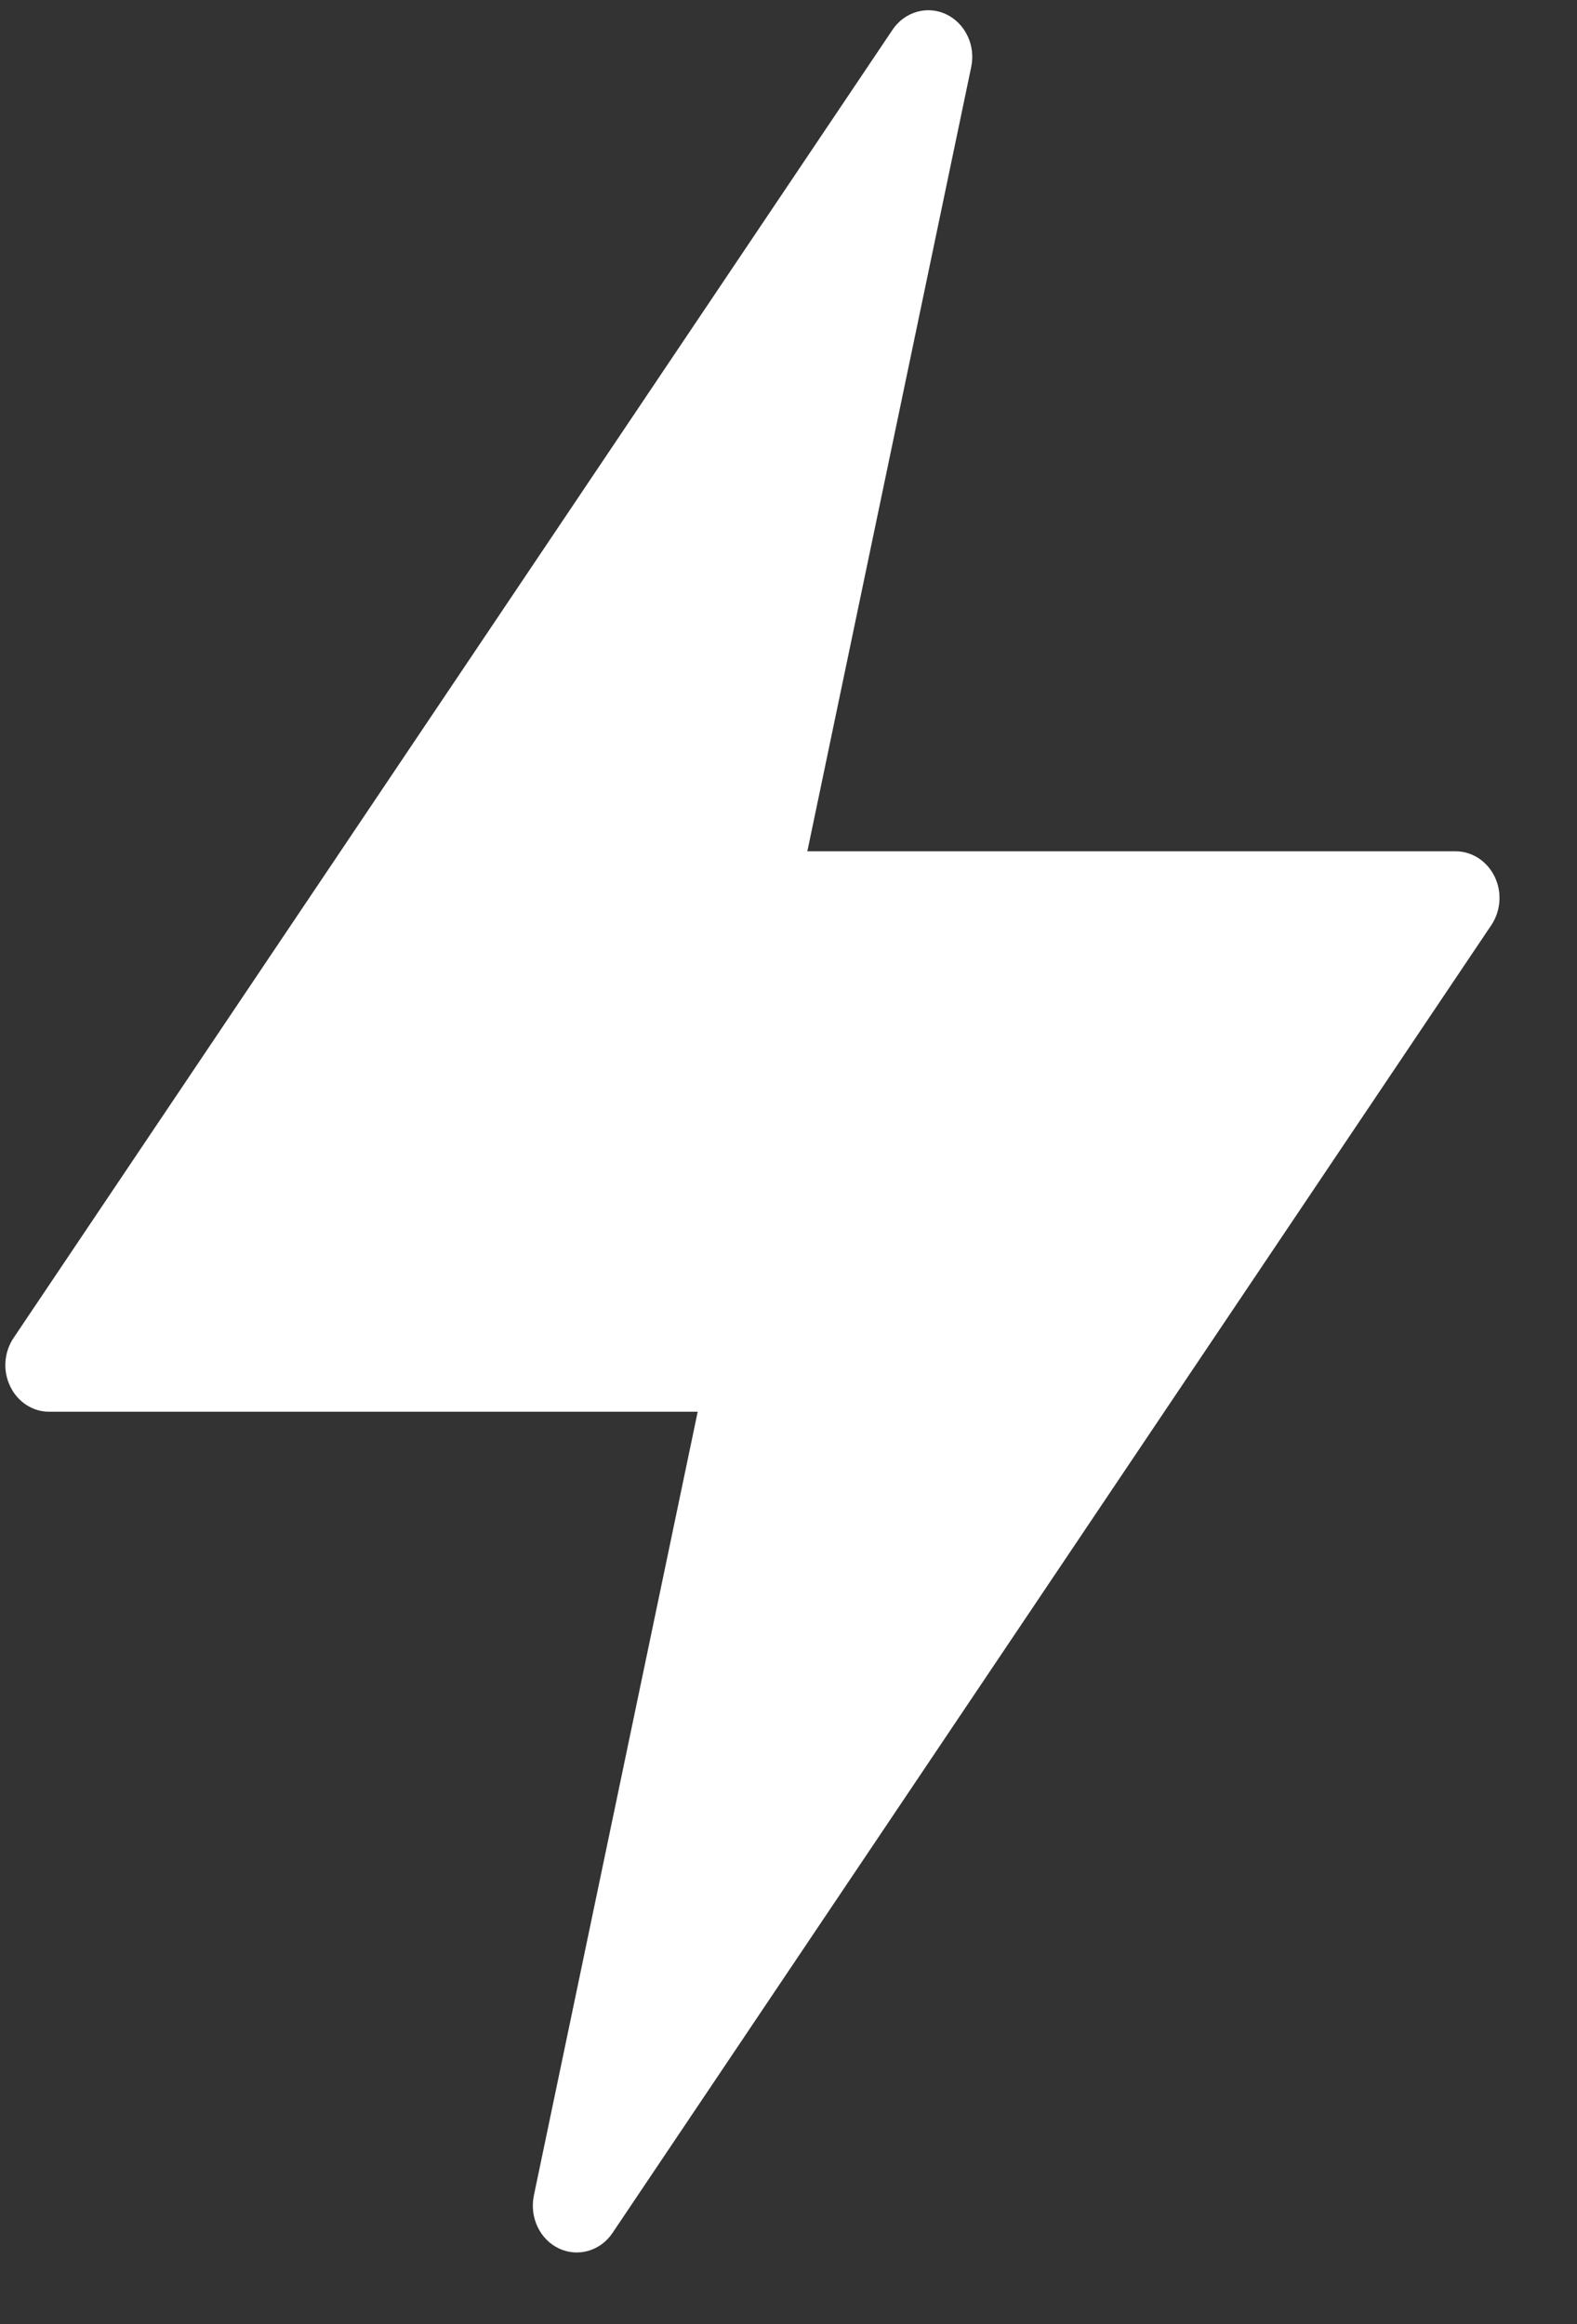 <svg width="19" height="28" viewBox="0 0 19 28" fill="none" xmlns="http://www.w3.org/2000/svg">
<rect x="0" y="0" width="19" height="28" fill="#333333" stroke="none"/>
<path d="M18.007 10.56C17.962 10.468 17.895 10.392 17.812 10.338C17.729 10.284 17.634 10.256 17.537 10.256H9.727L11.701 0.809C11.728 0.683 11.713 0.55 11.658 0.434C11.603 0.318 11.512 0.225 11.4 0.172C11.289 0.119 11.163 0.109 11.045 0.143C10.928 0.177 10.824 0.253 10.753 0.359L0.166 16.115C0.108 16.199 0.074 16.299 0.066 16.402C0.058 16.506 0.078 16.61 0.123 16.702C0.167 16.795 0.235 16.873 0.319 16.927C0.403 16.981 0.499 17.009 0.597 17.008H8.406L6.432 26.451C6.406 26.577 6.421 26.71 6.476 26.826C6.53 26.942 6.621 27.035 6.733 27.088C6.845 27.141 6.97 27.151 7.088 27.117C7.206 27.083 7.309 27.007 7.38 26.901L17.968 11.145C18.024 11.061 18.058 10.962 18.065 10.858C18.072 10.755 18.052 10.652 18.007 10.56Z" fill="white"/>
</svg>
